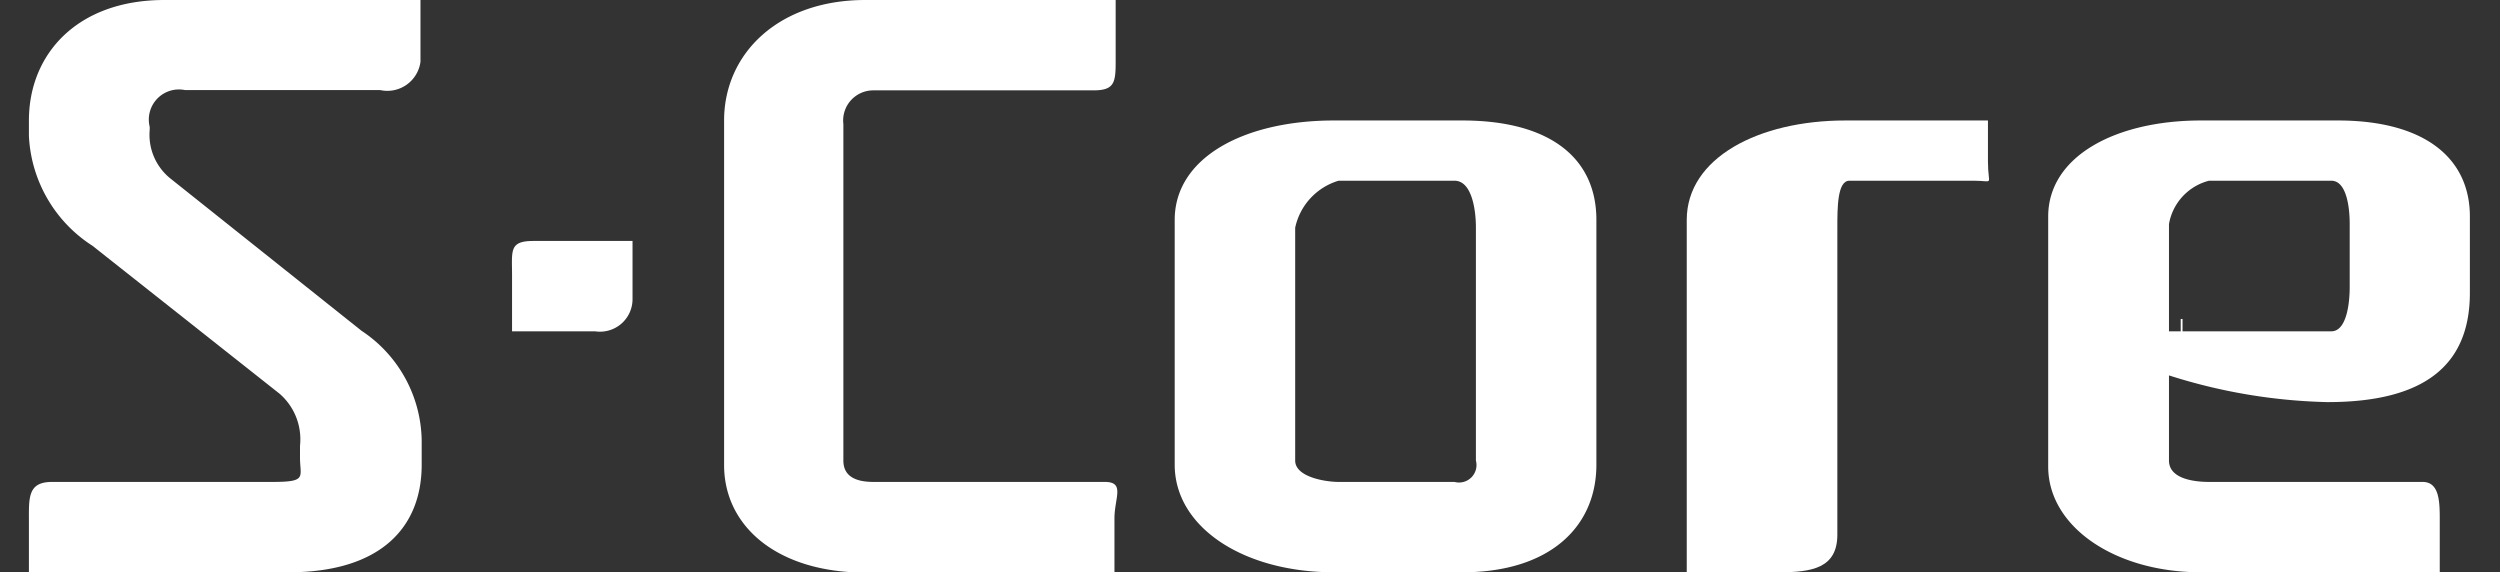 <svg id="Layer_1" data-name="Layer 1" xmlns="http://www.w3.org/2000/svg" viewBox="0 0 83 19"><rect x="0" y="0" width="83" height="19" fill="#333333" stroke="none"/><defs><style>.cls-1{fill:none;}.cls-2{fill:#fff;}</style></defs><title>s-core</title><path class="cls-1" d="M825,387.52v-2.08c0-.61-0.12-1.44-0.61-1.44h-4.06a1.8,1.8,0,0,0-1.33,1.44V389h5.39C824.88,389,825,388.13,825,387.52Z" transform="translate(-747 -378)"/><path class="cls-1" d="M771,393.43V382c0-2.2,1.8-4,4.69-4H761v2.06a1.11,1.11,0,0,1-1.34.94h-6.48a1,1,0,0,0-1.17,1.22v0.1a2,2,0,0,0,.79,1.61L759,389a4.42,4.42,0,0,1,2,3.65v0.8c0,2.06-1.34,3.57-4.38,3.57h19.07C772.8,397,771,395.49,771,393.43Zm-3-5.48a1.08,1.08,0,0,1-1.24,1.05H764v-1.87c0-.82-0.1-1.13.71-1.13H768v1.95Z" transform="translate(-747 -378)"/><path class="cls-1" d="M795.29,384h-3.85a2.08,2.08,0,0,0-1.44,1.56v7.73c0,0.55,1,.71,1.44.71h3.85a0.58,0.58,0,0,0,.71-0.71v-7.73C796,384.89,795.84,384,795.29,384Z" transform="translate(-747 -378)"/><path class="cls-1" d="M748.77,394h7.32c1.16,0,.91-0.16.91-0.81V392.8a2.06,2.06,0,0,0-.73-1.73L750,386.15a4.44,4.44,0,0,1-2-3.65V382c0-2.2,1.61-4,4.5-4H747v19h1v-1.65C748,394.53,748,394,748.77,394Z" transform="translate(-747 -378)"/><path class="cls-1" d="M784,378v2.06c0,0.69-.05.94-0.74,0.94H776a1,1,0,0,0-1,1.12v11.17c0,0.55.41,0.71,1,.71h7.73c0.67,0,.32.53,0.32,1.2V397h7.29c-3,0-5.29-1.51-5.29-3.57V385.3c0-2.06,2.26-3.3,5.29-3.3h4.26c2.89,0,4.45,1.24,4.45,3.3v8.13c0,2.06-1.55,3.57-4.45,3.57H803V385.3c0-2.06,2.39-3.3,5.26-3.3H813v1.36c0,0.84.23,0.64-.46,0.64H808.4c-0.41,0-.4.89-0.4,1.56v10.19c0,1.1-.84,1.25-1.94,1.25H830V378H784Zm45,9.72c0,2.4-1.51,3.63-4.73,3.63a18.58,18.58,0,0,1-5.27-.89v2.83c0,0.61.85,0.71,1.33,0.71h7.09c0.61,0,.57.67,0.57,1.29V397h-7.93c-2.85,0-5.07-1.51-5.07-3.51v-8.3c0-2,2.22-3.19,5.07-3.19h4.55c2.81,0,4.38,1.2,4.38,3.19v2.53Z" transform="translate(-747 -378)"/><path class="cls-2" d="M783.68,394H776c-0.55,0-1-.16-1-0.71V382.12a1,1,0,0,1,1-1.12h7.3c0.69,0,.74-0.25.74-0.94V378h-8.31c-2.9,0-4.69,1.79-4.69,4v11.44c0,2.06,1.8,3.57,4.69,3.57H784v-1.8C784,394.53,784.36,394,783.68,394Z" transform="translate(-747 -378)"/><path class="cls-2" d="M761,393.43v-0.8a4.44,4.44,0,0,0-2-3.65l-6.35-5.06a1.86,1.86,0,0,1-.68-1.61v-0.1a1,1,0,0,1,1.17-1.22h6.48a1.11,1.11,0,0,0,1.34-.94V378h-8.5c-2.89,0-4.5,1.79-4.5,4v0.51a4.59,4.59,0,0,0,2.11,3.65l6.21,4.91a2,2,0,0,1,.68,1.73v0.39c0,0.65.25,0.81-.91,0.81h-7.32c-0.82,0-.77.53-0.77,1.35V397h8.62C759.66,397,761,395.49,761,393.43Z" transform="translate(-747 -378)"/><path class="cls-2" d="M764,387.13V389h2.76a1.08,1.08,0,0,0,1.24-1.05V386h-3.29C763.9,386,764,386.32,764,387.13Z" transform="translate(-747 -378)"/><path class="cls-2" d="M824.62,382h-4.55c-2.85,0-5.07,1.2-5.07,3.19v8.3c0,2,2.22,3.51,5.07,3.51H828v-1.71c0-.61,0-1.29-0.57-1.29h-7.09c-0.49,0-1.33-.1-1.33-0.71V389h0v-3.56a1.8,1.8,0,0,1,1.33-1.44h4.06c0.49,0,.61.83,0.61,1.44v2.08c0,0.61-.12,1.48-0.61,1.48H819v1.46a18.58,18.58,0,0,0,5.27.89c3.22,0,4.73-1.22,4.73-3.63v-2.53C829,383.2,827.43,382,824.62,382Z" transform="translate(-747 -378)"/><path class="cls-2" d="M819.4,388.62v1.81l0.06,0v-1.84H819.4Z" transform="translate(-747 -378)"/><path class="cls-2" d="M808,395.75V385.56c0-.67,0-1.56.4-1.56h4.14c0.69,0,.46.2,0.46-0.64V382h-4.74c-2.87,0-5.26,1.24-5.26,3.3V397h3.06C807.16,397,808,396.86,808,395.75Z" transform="translate(-747 -378)"/><path class="cls-2" d="M800,393.43V385.3c0-2.06-1.55-3.3-4.45-3.3h-4.26c-3,0-5.29,1.24-5.29,3.3v8.13c0,2.06,2.26,3.57,5.29,3.57h4.26C798.45,397,800,395.49,800,393.43Zm-4-.14a0.58,0.58,0,0,1-.71.71h-3.85c-0.43,0-1.44-.16-1.44-0.71v-7.73a2.08,2.08,0,0,1,1.44-1.56h3.85c0.55,0,.71.89,0.71,1.56v7.73Z" transform="translate(-747 -378)"/></svg>